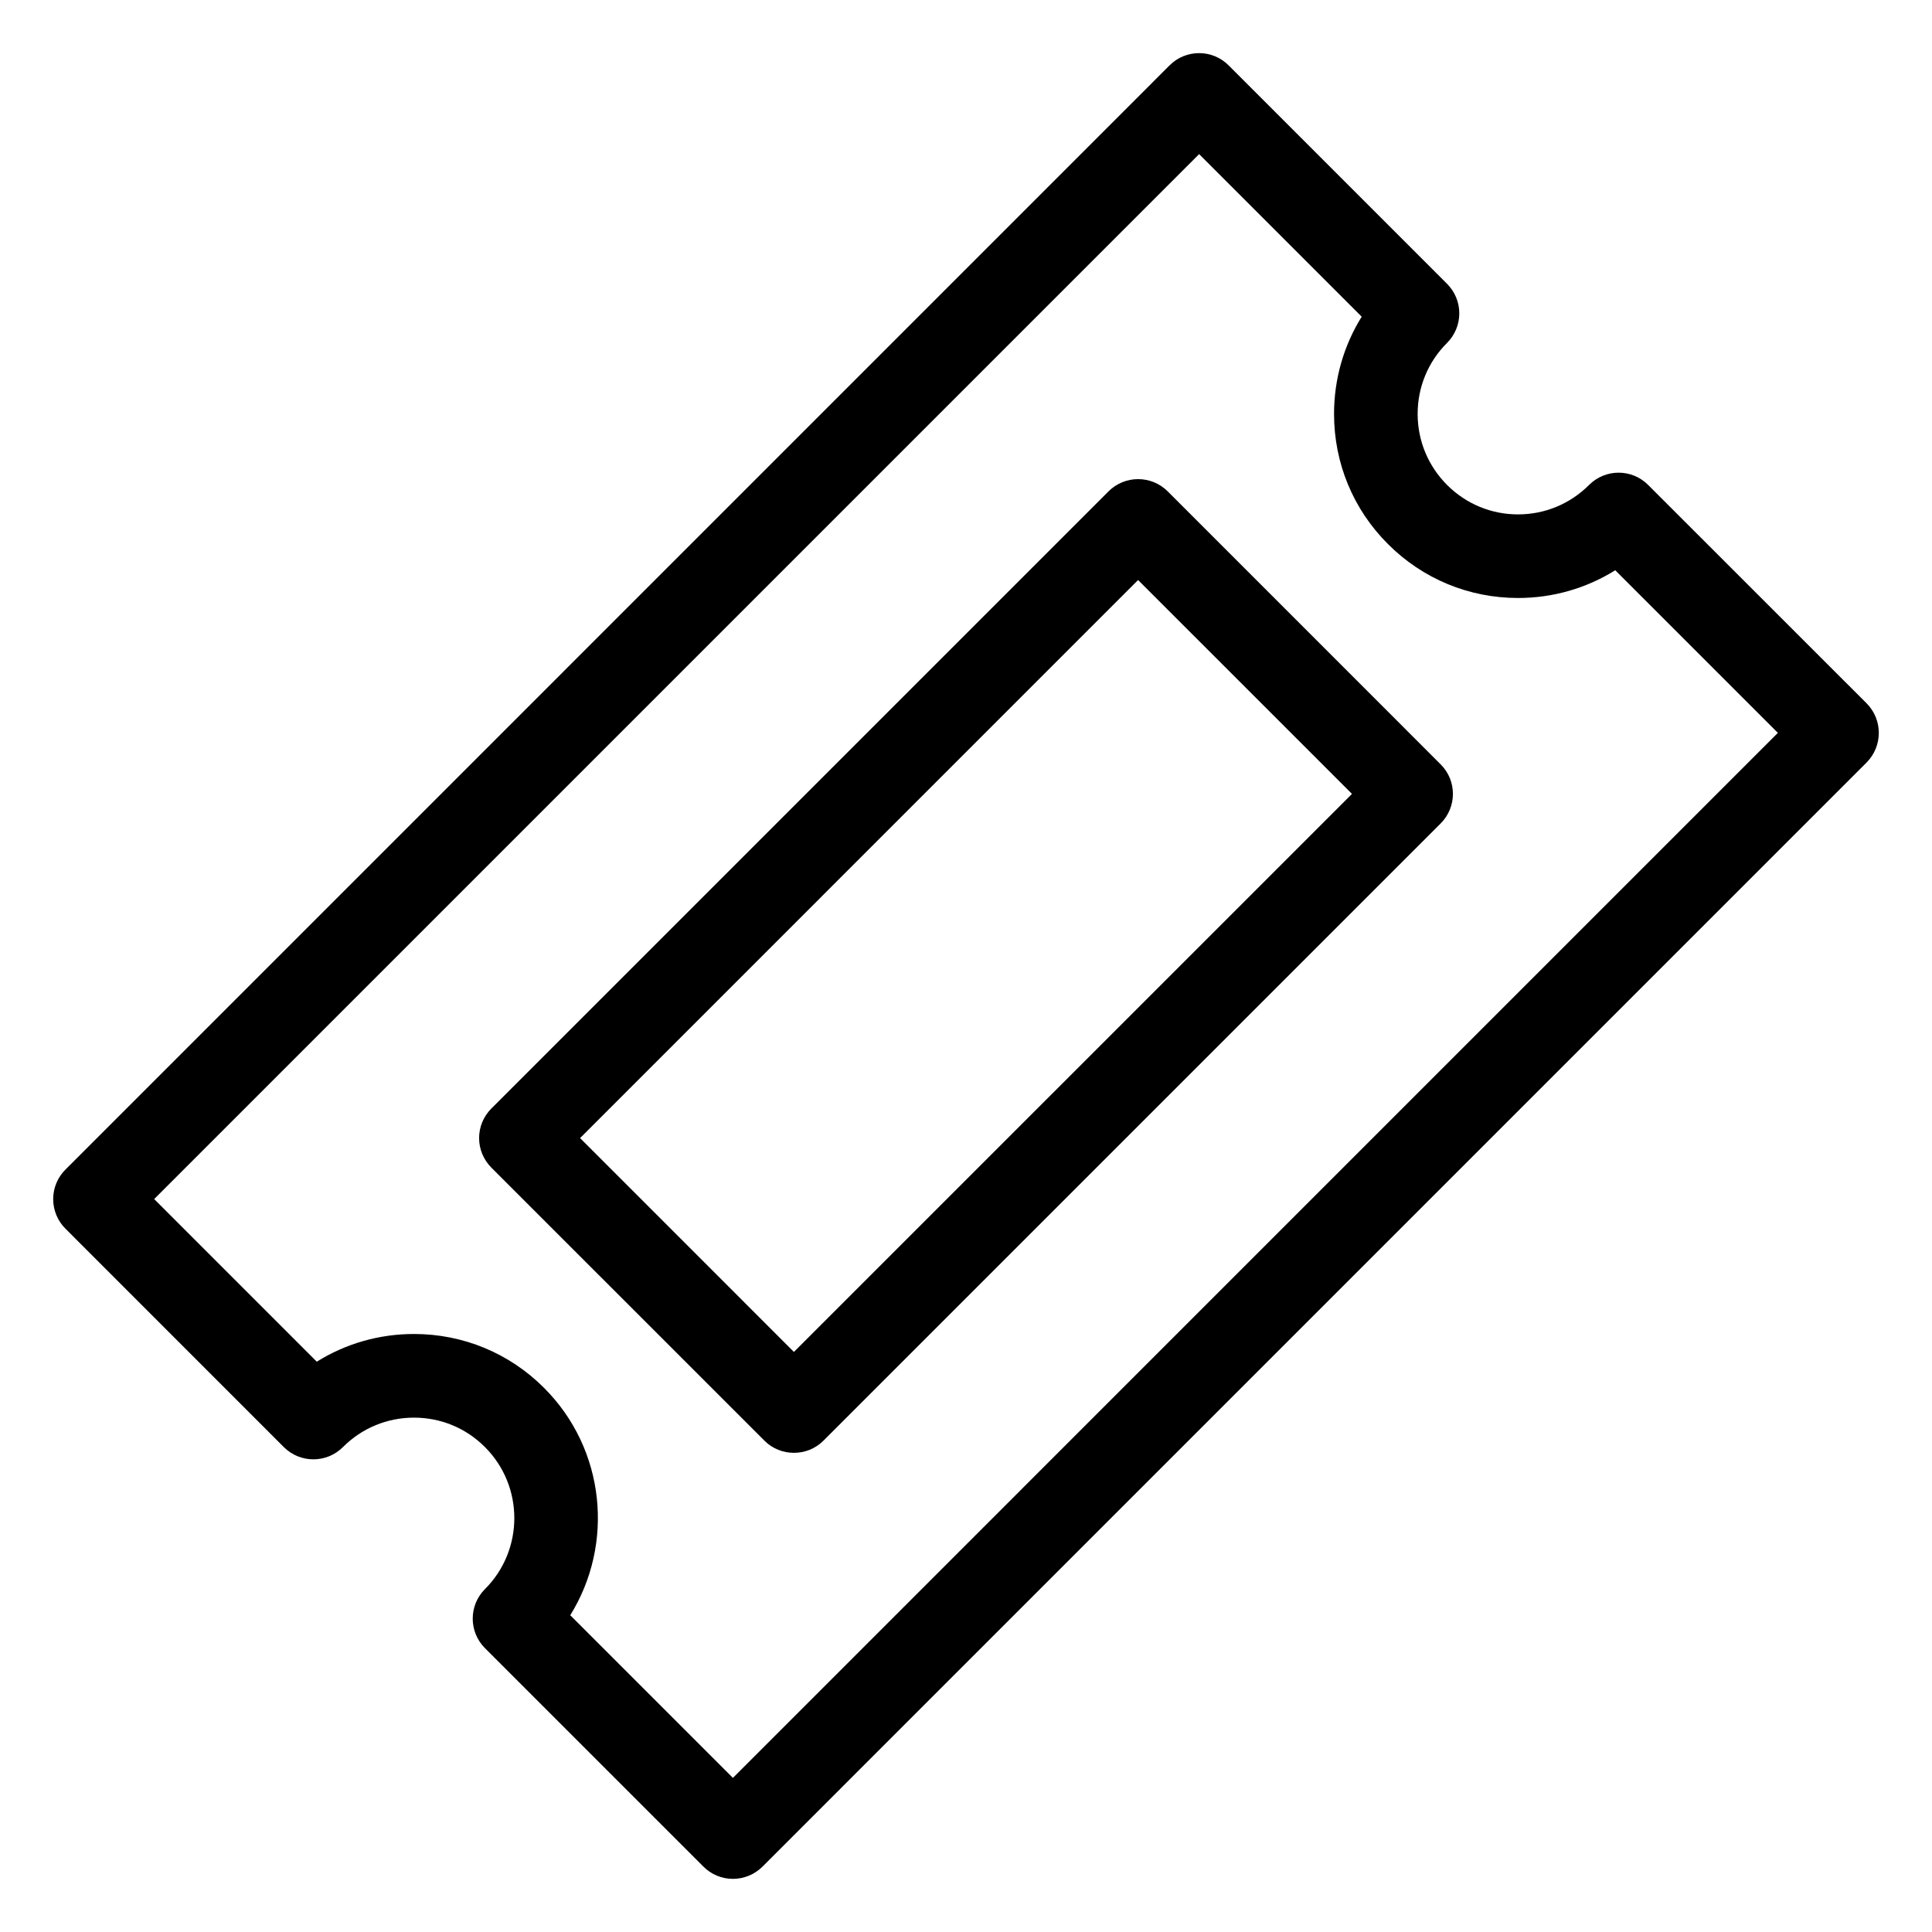 <?xml version="1.0" encoding="utf-8"?>
<!-- Generator: Adobe Illustrator 16.0.4, SVG Export Plug-In . SVG Version: 6.00 Build 0)  -->
<!DOCTYPE svg PUBLIC "-//W3C//DTD SVG 1.1//EN" "http://www.w3.org/Graphics/SVG/1.1/DTD/svg11.dtd">
<svg version="1.1" id="Layer_1" xmlns="http://www.w3.org/2000/svg" xmlns:xlink="http://www.w3.org/1999/xlink" x="0px" y="0px"
	 width="100px" height="100px" viewBox="0 0 100 100" enable-background="new 0 0 100 100" xml:space="preserve">
<path d="M60.439,25.432c-0.407-0.407-0.957-0.633-1.532-0.633c-0.573,0-1.123,0.228-1.53,0.633L25.433,57.377
	c-0.407,0.408-0.635,0.955-0.635,1.53c0,0.572,0.23,1.123,0.635,1.529l14.131,14.13c0.421,0.424,0.975,0.632,1.53,0.632
	c0.552,0,1.106-0.208,1.53-0.632l31.944-31.944c0.847-0.847,0.847-2.215,0-3.059L60.439,25.432z M41.093,69.976L30.025,58.907
	l28.882-28.885l11.071,11.07L41.093,69.976z"/>
<path d="M96.615,36.404L85.308,25.101c-0.843-0.847-2.212-0.847-3.058,0c-0.982,0.981-2.287,1.524-3.676,1.524
	c-1.388,0-2.692-0.542-3.675-1.525c-0.981-0.983-1.522-2.288-1.522-3.676c0-1.388,0.538-2.693,1.522-3.674
	c0.406-0.407,0.634-0.958,0.634-1.53c0-0.575-0.228-1.124-0.634-1.53L63.595,3.385c-0.846-0.847-2.216-0.847-3.06,0L3.388,60.537
	c-0.408,0.404-0.635,0.957-0.635,1.526c0,0.576,0.227,1.129,0.635,1.533L14.69,74.901c0.846,0.845,2.215,0.845,3.061,0
	c0.981-0.983,2.288-1.524,3.676-1.524s2.694,0.538,3.674,1.524c2.027,2.025,2.027,5.324,0,7.351
	c-0.844,0.844-0.844,2.213,0.003,3.059l11.306,11.305c0.403,0.408,0.954,0.634,1.527,0.634c0.573,0,1.125-0.229,1.53-0.634
	l57.149-57.15C97.457,38.618,97.457,37.248,96.615,36.404z M37.935,92.023l-8.419-8.419c2.284-3.674,1.834-8.578-1.354-11.766
	c-1.796-1.799-4.188-2.791-6.733-2.791c-1.805,0-3.535,0.499-5.032,1.434l-8.417-8.418L62.066,7.977l8.415,8.416
	c-0.932,1.498-1.431,3.226-1.431,5.032c0,2.545,0.988,4.938,2.791,6.736c1.795,1.798,4.188,2.791,6.732,2.791
	c1.807,0,3.535-0.502,5.032-1.435l8.417,8.417L37.935,92.023z"/>
</svg>
